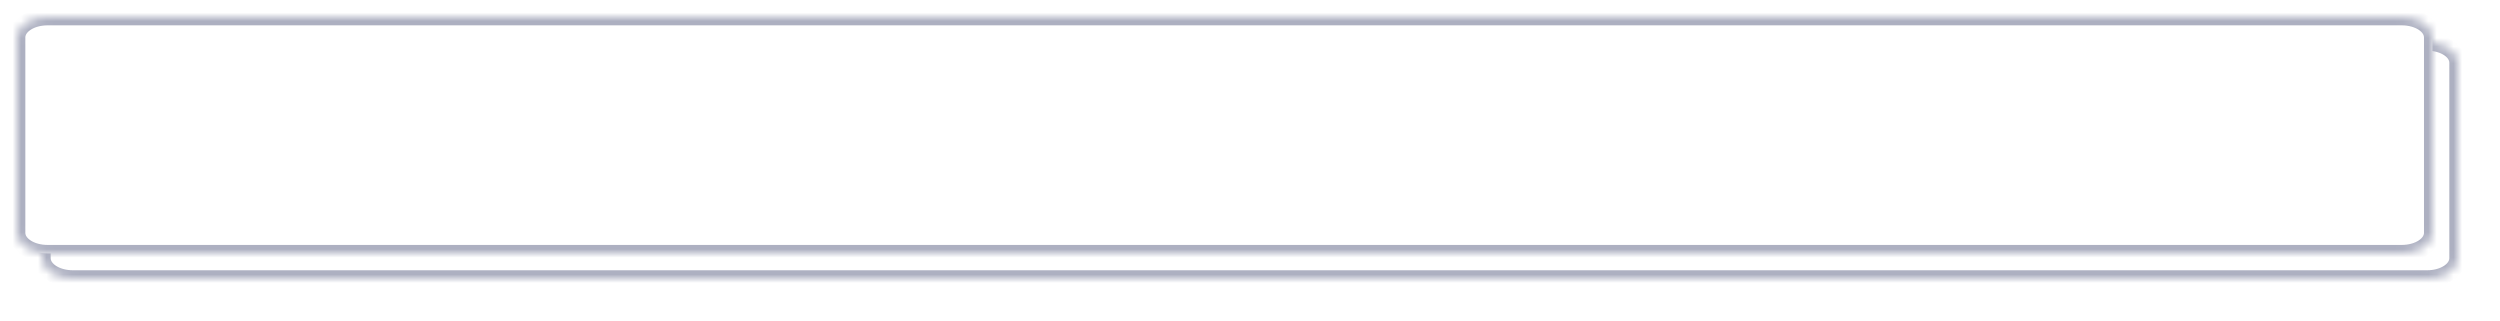 ﻿<?xml version="1.0" encoding="utf-8"?>
<svg version="1.1" xmlns:xlink="http://www.w3.org/1999/xlink" width="296px" height="38px" xmlns="http://www.w3.org/2000/svg">
  <defs>
    <mask fill="white" id="clip92">
      <path d="M 0 25.565  L 0 2.435  C 0 1.071  1.603 0  3.643 0  L 282.357 0  C 284.397 0  286 1.071  286 2.435  L 286 25.565  C 286 26.929  284.397 28  282.357 28  L 183.159 28  L 3.643 28  C 1.603 28  0 26.929  0 25.565  Z " fill-rule="evenodd" />
    </mask>
    <filter x="430px" y="167px" width="296px" height="38px" filterUnits="userSpaceOnUse" id="filter93">
      <feOffset dx="3" dy="3" in="SourceAlpha" result="shadowOffsetInner" />
      <feGaussianBlur stdDeviation="2.5" in="shadowOffsetInner" result="shadowGaussian" />
      <feComposite in2="shadowGaussian" operator="atop" in="SourceAlpha" result="shadowComposite" />
      <feColorMatrix type="matrix" values="0 0 0 0 0  0 0 0 0 0  0 0 0 0 0  0 0 0 0.349 0  " in="shadowComposite" />
    </filter>
    <g id="widget94">
      <path d="M 0 25.565  L 0 2.435  C 0 1.071  1.603 0  3.643 0  L 282.357 0  C 284.397 0  286 1.071  286 2.435  L 286 25.565  C 286 26.929  284.397 28  282.357 28  L 183.159 28  L 3.643 28  C 1.603 28  0 26.929  0 25.565  Z " fill-rule="nonzero" fill="#ffffff" stroke="none" transform="matrix(1 0 0 1 432 169 )" />
      <path d="M 0 25.565  L 0 2.435  C 0 1.071  1.603 0  3.643 0  L 282.357 0  C 284.397 0  286 1.071  286 2.435  L 286 25.565  C 286 26.929  284.397 28  282.357 28  L 183.159 28  L 3.643 28  C 1.603 28  0 26.929  0 25.565  Z " stroke-width="2" stroke="#adb0c1" fill="none" transform="matrix(1 0 0 1 432 169 )" mask="url(#clip92)" />
    </g>
  </defs>
  <g transform="matrix(1 0 0 1 -430 -167 )">
    <use xlink:href="#widget94" filter="url(#filter93)" />
    <use xlink:href="#widget94" />
  </g>
</svg>